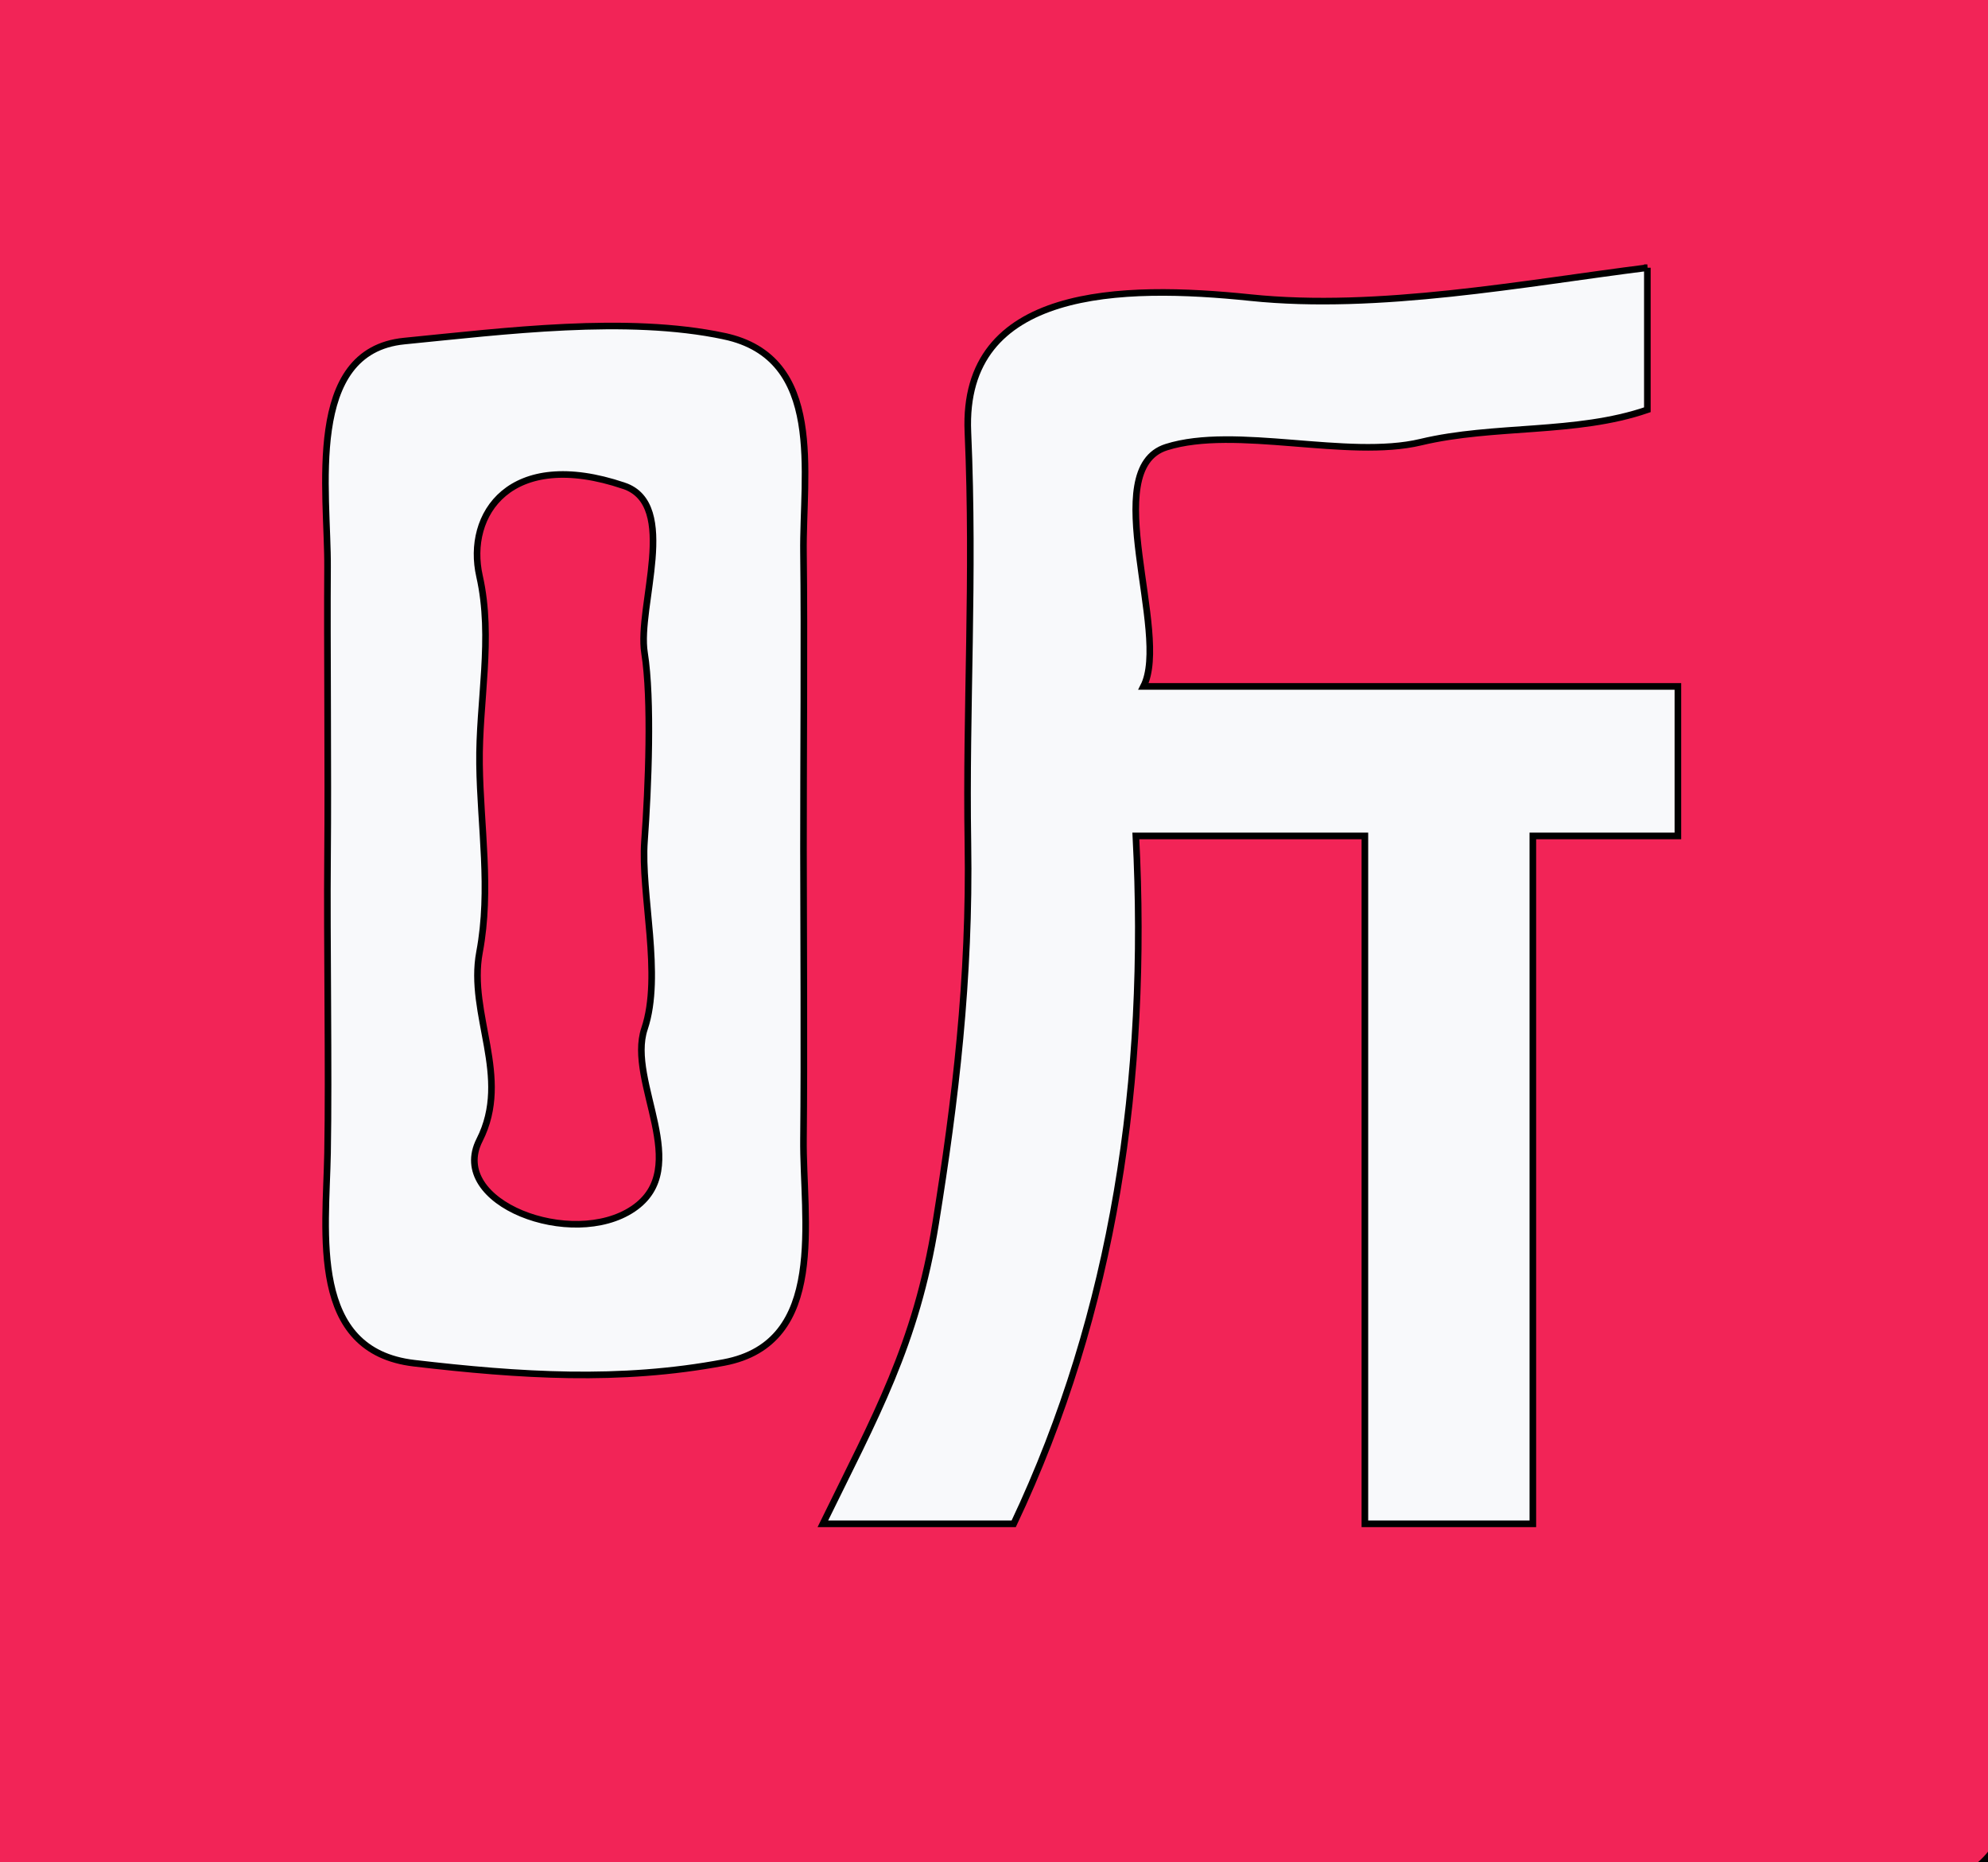<svg width="301" height="282" xmlns="http://www.w3.org/2000/svg">

 <rect width="100%" height="100%" fill="#333333" stroke="none"/>

 <g>
  <title>Layer 1</title>
  <g id="svg_5" stroke-width="0.3" stroke="#D0CACD" fill-opacity="0" fill="None">
   <path id="svg_6" d="m259,28c-12.19,-3.7 -27.22,1.73 -40,0c-12.78,-1.73 -26.99,0.91 -40,0c-13.01,-0.91 -25.87,0.67 -39,0c-13.13,-0.67 -26.78,0.86 -40,0c-13.22,-0.86 -25.65,1.68 -39,0c-13.35,-1.68 -25.94,0.91 -24,16c1.94,15.09 -0.83,24.92 0,39c0.83,14.08 -0.32,26.26 0,40c0.32,13.74 -0.03,26.34 0,40c0.03,13.66 0.27,25.08 0,39c-0.27,13.92 0.72,25.36 0,40c-0.72,14.64 13.58,13.79 26,13c12.42,-0.79 27.24,0.49 40,0c12.76,-0.49 26.15,0.5 39,0c12.85,-0.5 27.27,0.83 40,0c12.73,-0.83 27.79,1.72 40,0c12.21,-1.72 27.31,4.37 37.92,-1.08c10.6,-5.46 3.58,-24.07 5.08,-34.92c1.5,-10.85 -0.57,-27.06 0,-39c0.57,-11.94 -0.06,-27.84 0,-40c0.06,-12.16 0.44,-27.3 0,-39c-0.44,-11.7 1.18,-29.68 0,-40c-1.18,-10.32 5.29,-29.57 -6,-33m-28,30c0,6.33 0,12.67 0,19c-9.33,3.28 -20.09,1.99 -29.67,4.33c-9.58,2.34 -24.27,-2.25 -33.33,0.67c-9.06,2.92 0.56,24.9 -3,32c23.33,0 46.67,0 70,0c0,6.67 0,13.33 0,20c-6.33,0 -12.67,0 -19,0c0,30.67 0,61.33 0,92c-7.33,0 -14.67,0 -22,0c0,-30.67 0,-61.33 0,-92c-10,0 -20,0 -30,0c1.64,32.44 -2.86,63.66 -16,92c-8.33,0 -16.67,0 -25,0c6.86,-14.34 12.21,-23.92 14.78,-40.22c2.57,-16.3 4.51,-32.68 4.22,-50.78c-0.29,-18.1 0.84,-35.51 0,-55c-0.84,-19.49 20.23,-19.78 37,-18c16.77,1.78 35.82,-1.92 52,-4m-114,6c12.79,2.98 9.87,19.01 10,30c0.13,10.99 -0.01,29.34 0,41c0.01,11.66 0.11,28.89 0,40c-0.11,11.11 3.12,28.26 -10.03,30.97c-13.14,2.72 -25.75,1.8 -39.04,0.1c-13.29,-1.7 -11.12,-17.95 -10.93,-29.07c0.19,-11.12 -0.1,-29.52 0,-41c0.1,-11.48 -0.07,-29.55 0,-40c0.07,-10.45 -2.94,-29.96 9.68,-31.32c12.61,-1.36 28.02,-3.54 40.32,-0.68z"/>
  </g>
  <g id="svg_7" stroke-width="0.3" stroke="#F8F9FB" fill-opacity="0" fill="None">
   <path id="svg_8" d="m231,58c-16.18,2.08 -35.23,5.78 -52,4c-16.77,-1.78 -37.84,-1.49 -37,18c0.84,19.49 -0.29,36.9 0,55c0.29,18.1 -1.65,34.48 -4.22,50.78c-2.57,16.3 -7.92,25.88 -14.78,40.22c8.33,0 16.67,0 25,0c13.14,-28.34 17.64,-59.56 16,-92c10,0 20,0 30,0c0,30.67 0,61.33 0,92c7.33,0 14.67,0 22,0c0,-30.67 0,-61.33 0,-92c6.33,0 12.67,0 19,0c0,-6.67 0,-13.33 0,-20c-23.33,0 -46.67,0 -70,0c3.56,-7.1 -6.06,-29.08 3,-32c9.06,-2.92 23.75,1.67 33.33,-0.67c9.58,-2.34 20.34,-1.05 29.67,-4.33c0,-6.33 0,-12.67 0,-19z"/>
  </g>
  <g id="svg_9" stroke-width="0.3" stroke="#F8F9FB" fill-opacity="0" fill="None">
   <path id="svg_10" d="m117,64c-12.3,-2.86 -27.71,-0.68 -40.32,0.68c-12.62,1.36 -9.61,20.87 -9.68,31.32c-0.07,10.45 0.1,28.52 0,40c-0.1,11.48 0.19,29.88 0,41c-0.19,11.12 -2.36,27.37 10.93,29.07c13.29,1.7 25.9,2.62 39.04,-0.1c13.15,-2.71 9.92,-19.86 10.03,-30.97c0.11,-11.11 0.01,-28.34 0,-40c-0.01,-11.66 0.13,-30.01 0,-41c-0.13,-10.99 2.79,-27.02 -10,-30m-14,19c5.39,2.7 1.28,17.31 2,24c0.72,6.69 0.38,19.37 0,27c-0.38,7.63 1.74,19.34 0,27c-1.74,7.66 4.78,20.01 -1.11,25.89c-5.89,5.88 -18,-0.81 -14.89,-9.89c3.11,-9.08 -1.14,-17.99 0,-27c1.14,-9.01 0.08,-18.04 0,-27c-0.08,-8.96 1.35,-18.13 0,-27c-1.35,-8.87 2.95,-18.53 14,-13z"/>
  </g>
  <g id="svg_11" stroke-width="0.3" stroke="#D0CACD" fill-opacity="0" fill="None">
   <path id="svg_12" d="m103,83c-11.05,-5.53 -15.35,4.13 -14,13c1.35,8.87 -0.08,18.04 0,27c0.08,8.96 1.14,17.99 0,27c-1.14,9.01 3.11,17.92 0,27c-3.11,9.08 9,15.77 14.89,9.89c5.89,-5.88 -0.63,-18.23 1.11,-25.89c1.74,-7.66 -0.38,-19.37 0,-27c0.38,-7.63 0.72,-20.31 0,-27c-0.72,-6.69 3.39,-21.3 -2,-24z"/>
  </g>
  <g stroke="None" id="svg_17" fill="#D0CACD">
   <path stroke="null" fill="#f22457" id="svg_18" d="m295.33,-8.624c-17.173,-4.8 -38.347,2.244 -56.351,0c-18.004,-2.244 -38.023,1.18 -56.351,0c-18.328,-1.18 -36.445,0.869 -54.942,0c-18.497,-0.869 -37.727,1.116 -56.351,0c-18.624,-1.116 -36.135,2.179 -54.942,0c-18.807,-2.179 -36.543,1.18 -33.81,20.756c2.733,19.575 -1.169,32.327 0,50.592c1.169,18.265 -0.451,34.065 0,51.889c0.451,17.824 -0.042,34.169 0,51.889c0.042,17.72 0.38,32.535 0,50.592c-0.38,18.057 1.014,32.898 0,51.889c-1.014,18.991 19.131,17.889 36.628,16.864c17.497,-1.025 38.375,0.636 56.351,0c17.976,-0.636 36.839,0.649 54.942,0c18.103,-0.649 38.417,1.077 56.351,0c17.934,-1.077 39.15,2.231 56.351,0c17.201,-2.231 38.473,5.669 53.42,-1.401c14.933,-7.083 5.043,-31.224 7.157,-45.299c2.113,-14.075 -0.803,-35.103 0,-50.592c0.803,-15.489 -0.085,-36.115 0,-51.889c0.085,-15.774 0.62,-35.414 0,-50.592c-0.62,-15.178 1.662,-38.502 0,-51.889c-1.662,-13.387 7.452,-38.359 -8.453,-42.809z"/>
  </g>
  <g stroke="None" id="svg_19" fill="#F8F9FB">
   <path stroke="null" id="svg_20" d="m249.424,40.54c-18.702,2.355 -40.722,6.545 -60.107,4.529c-19.384,-2.015 -43.739,-1.687 -42.768,20.381c0.971,22.068 -0.335,41.781 0,62.275c0.335,20.494 -1.907,39.041 -4.878,57.497c-2.971,18.456 -9.155,29.303 -17.084,45.54c9.629,0 19.269,0 28.897,0c15.188,-32.089 20.39,-67.438 18.494,-104.169c11.559,0 23.118,0 34.677,0c0,34.727 0,69.442 0,104.169c8.473,0 16.957,0 25.43,0c0,-34.727 0,-69.442 0,-104.169c7.317,0 14.645,0 21.962,0c0,-7.552 0,-15.093 0,-22.645c-26.967,0 -53.946,0 -80.913,0c4.115,-8.039 -7.005,-32.927 3.468,-36.233c10.472,-3.306 27.453,1.891 38.526,-0.759c11.073,-2.65 23.511,-1.189 34.295,-4.903c0,-7.167 0,-14.346 0,-21.513z"/>
  </g>
  <g stroke="None" id="svg_21" fill="#F8F9FB">
   <path stroke="null" id="svg_22" d="m109.644,50.905c-14.772,-3.131 -33.28,-0.744 -48.425,0.744c-15.157,1.489 -11.542,22.849 -11.626,34.289c-0.084,11.441 0.12,31.224 0,43.792c-0.12,12.568 0.228,32.713 0,44.887c-0.228,12.174 -2.834,29.965 13.127,31.826c15.961,1.861 31.106,2.868 46.888,-0.109c15.793,-2.967 11.914,-21.743 12.046,-33.906c0.132,-12.163 0.012,-31.027 0,-43.792c-0.012,-12.765 0.156,-32.855 0,-44.887c-0.156,-12.032 3.351,-29.582 -12.01,-32.844z"/>
  </g>
  <g stroke="None" id="svg_23" fill="#D0CACD">
   <path stroke="null" fill="#f22457" id="svg_24" d="m94.462,73.564c-17.252,-5.829 -23.965,4.353 -21.857,13.702c2.108,9.349 -0.125,19.015 0,28.459c0.125,9.444 1.78,18.962 0,28.459c-1.78,9.497 4.855,18.888 0,28.459c-4.855,9.571 14.051,16.622 23.247,10.424c9.196,-6.198 -0.984,-19.215 1.733,-27.289c2.717,-8.074 -0.593,-20.416 0,-28.459c0.593,-8.042 1.124,-21.407 0,-28.459c-1.124,-7.051 5.293,-22.451 -3.122,-25.297z"/>
  </g>
  <polyline stroke-linecap="round" id="svg_25" points="-16.891,155.946 -16.891,155.946 " stroke="#0c0003" fill="none"/>
 </g>
</svg>